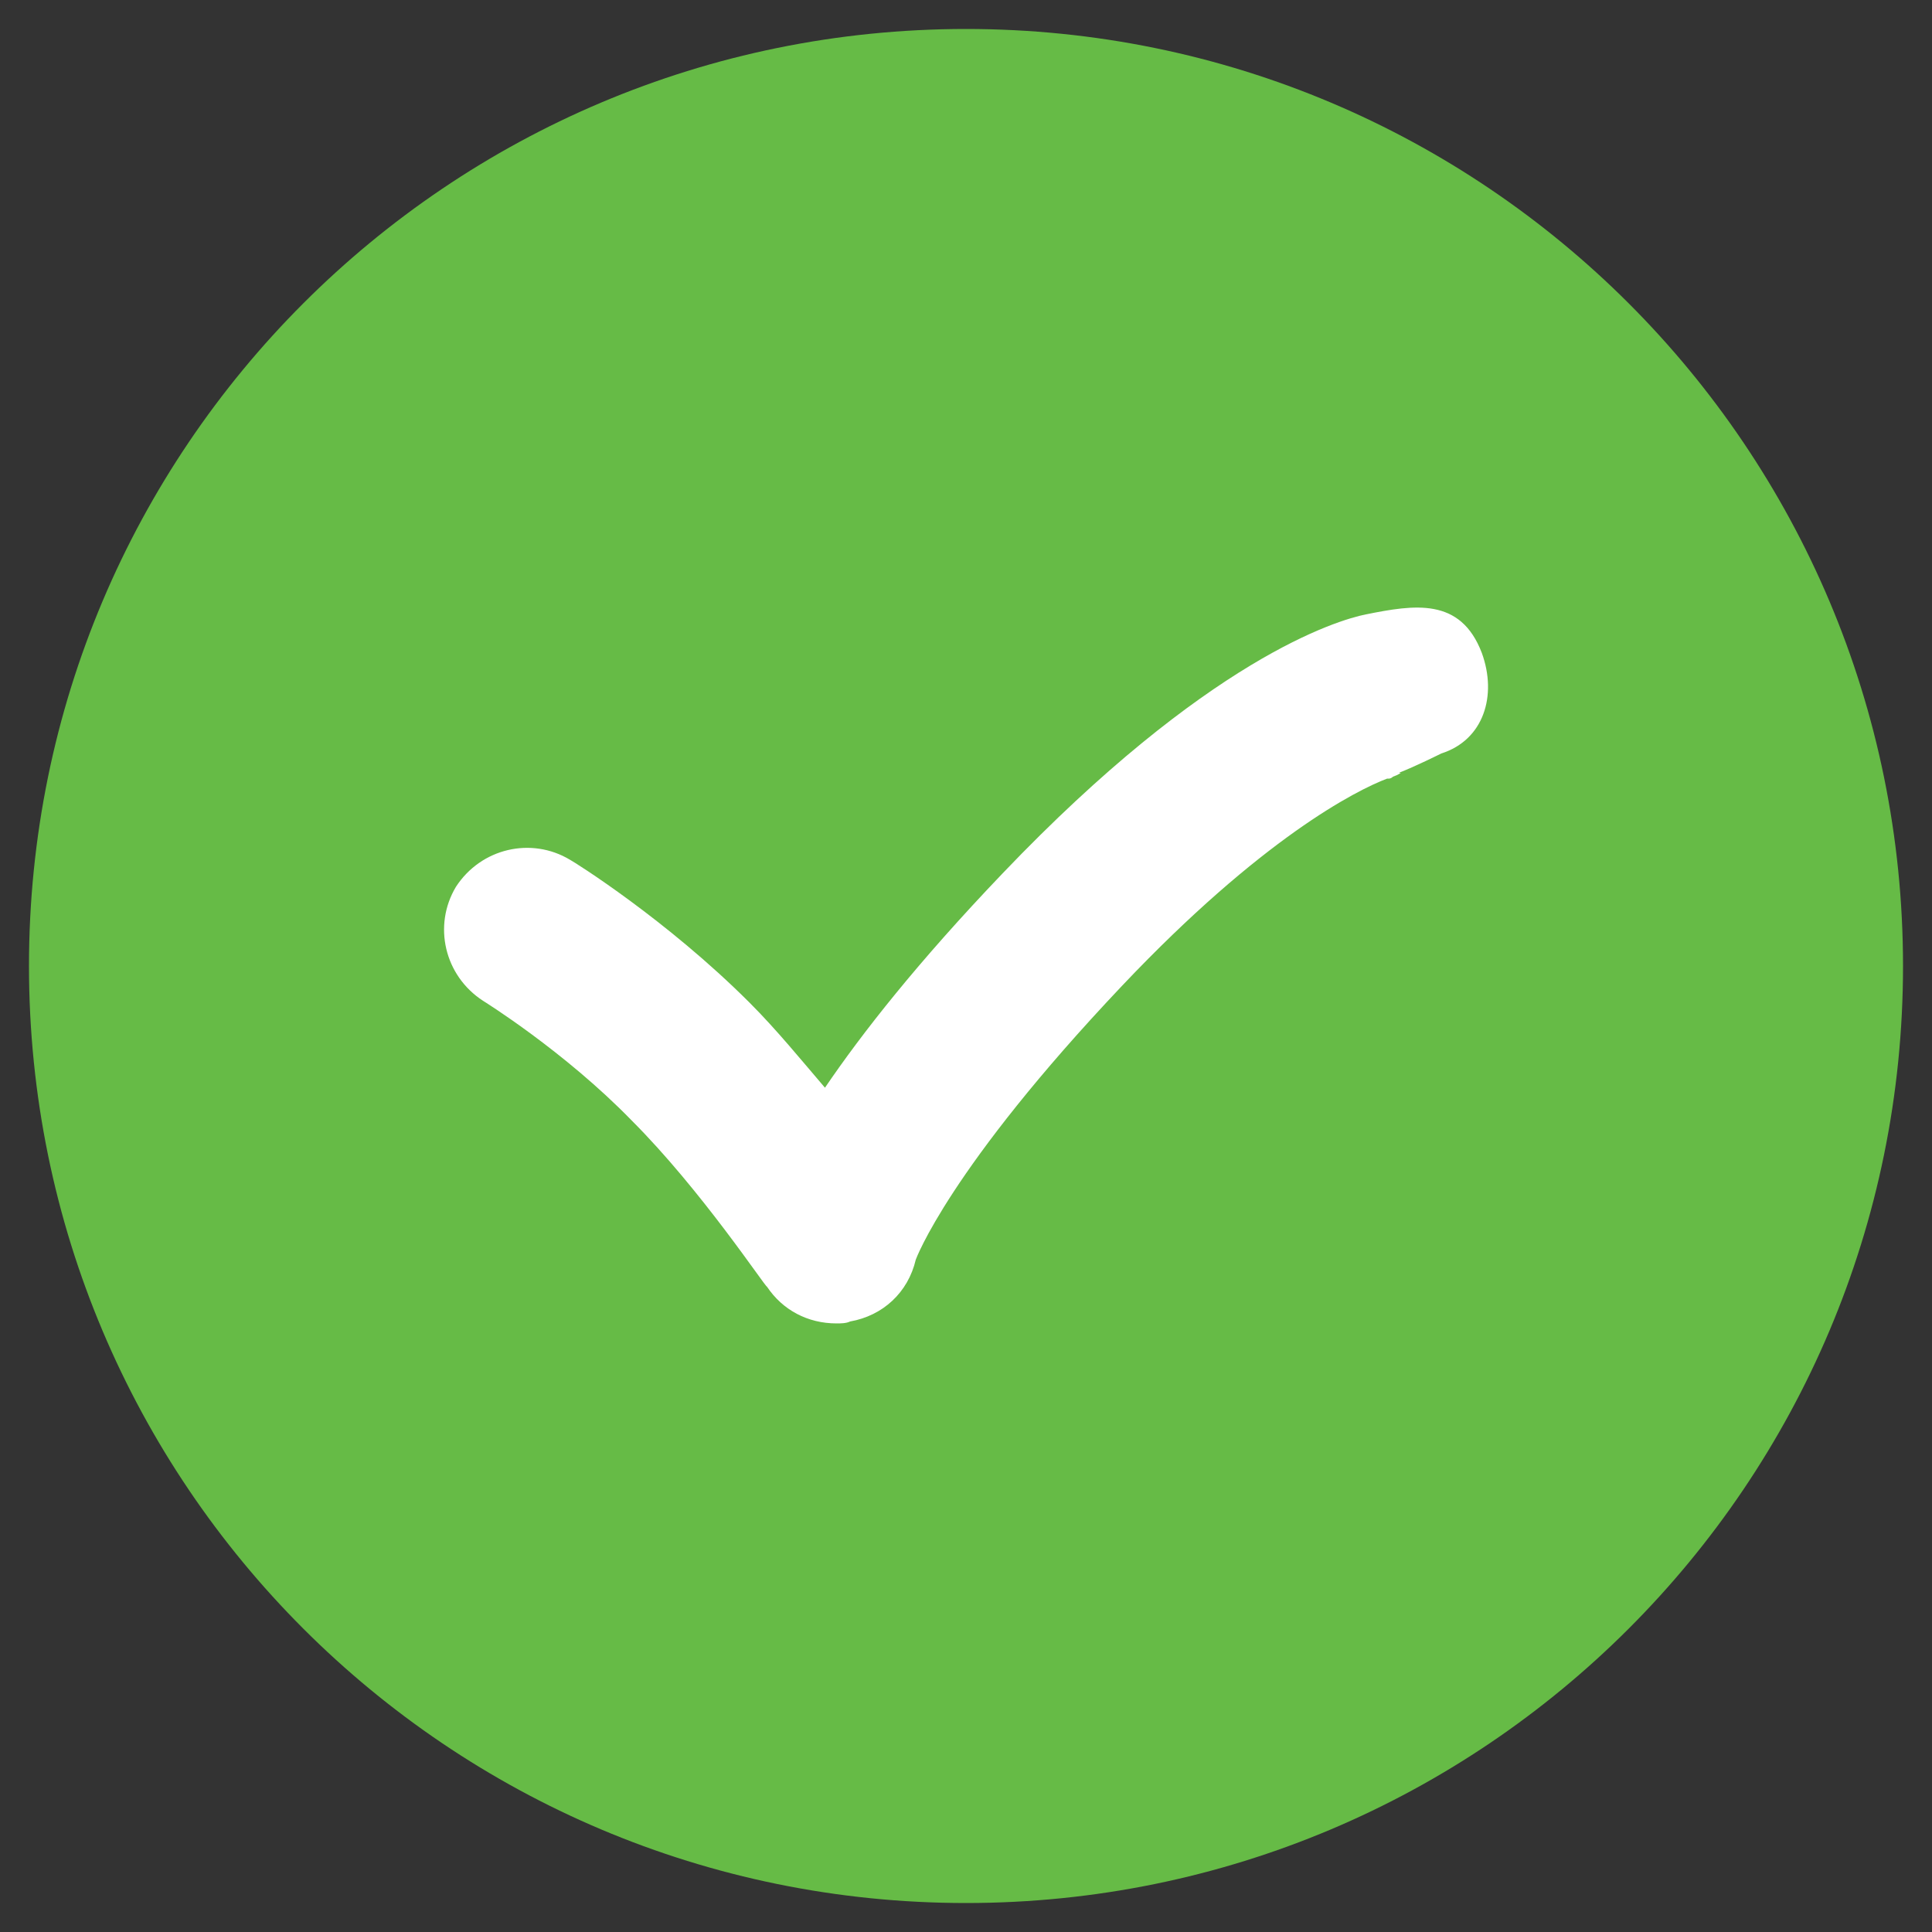 <?xml version="1.0" encoding="utf-8"?>
<!-- Generator: Adobe Illustrator 22.0.1, SVG Export Plug-In . SVG Version: 6.00 Build 0)  -->
<svg version="1.1" id="Layer_1" xmlns="http://www.w3.org/2000/svg" xmlns:xlink="http://www.w3.org/1999/xlink" x="0px" y="0px"
	 viewBox="0 0 100 100" style="enable-background:new 0 0 100 100;" xml:space="preserve">
<rect x="0" y="0" width="100" height="100" fill="#333333" stroke="none"/>
<style type="text/css">
	.st0{fill:#66BB46;}
	.st1{fill:#FFFFFF;}
</style>
<g>
	<g>
		<g>
			<g>
				<g>
					<g>
						<g>
							<g>
								<path class="st0" d="M98.5,50C98.5,23.2,76.8,1.5,50,1.5S1.5,23.2,1.5,50S23.2,98.5,50,98.5S98.5,76.8,98.5,50z"/>
							</g>
						</g>
					</g>
				</g>
			</g>
		</g>
	</g>
	<g>
		<g>
			<path class="st1" d="M76.7,33.8c-1.1-2.9-3.5-2.5-6-2c-1.5,0.3-8.2,2.3-18.8,13.4c-4.4,4.6-7.3,8.3-9.2,11.1
				c-1.2-1.4-2.5-3-3.9-4.4c-4.3-4.3-9.1-7.3-9.3-7.4c-2-1.2-4.6-0.6-5.9,1.4c-1.2,2-0.6,4.6,1.4,5.9c0,0,4.2,2.6,7.7,6.2
				c3.6,3.6,6.9,8.6,7,8.6c0.8,1.2,2.1,1.9,3.6,1.9c0.2,0,0.5,0,0.7-0.1c1.7-0.3,3-1.5,3.4-3.2c0,0,1.7-4.7,10.7-14.2
				c7.2-7.6,12.1-10.1,13.7-10.7c0,0,0,0,0.1,0c0,0,0.1,0,0.2-0.1c0.3-0.1,0.4-0.2,0.4-0.2c-0.1,0-0.1,0-0.1,0v0
				c0.8-0.3,2.2-1,2.2-1C76.8,38.3,77.5,36,76.7,33.8z"/>
		</g>
	</g>
</g>
</svg>

